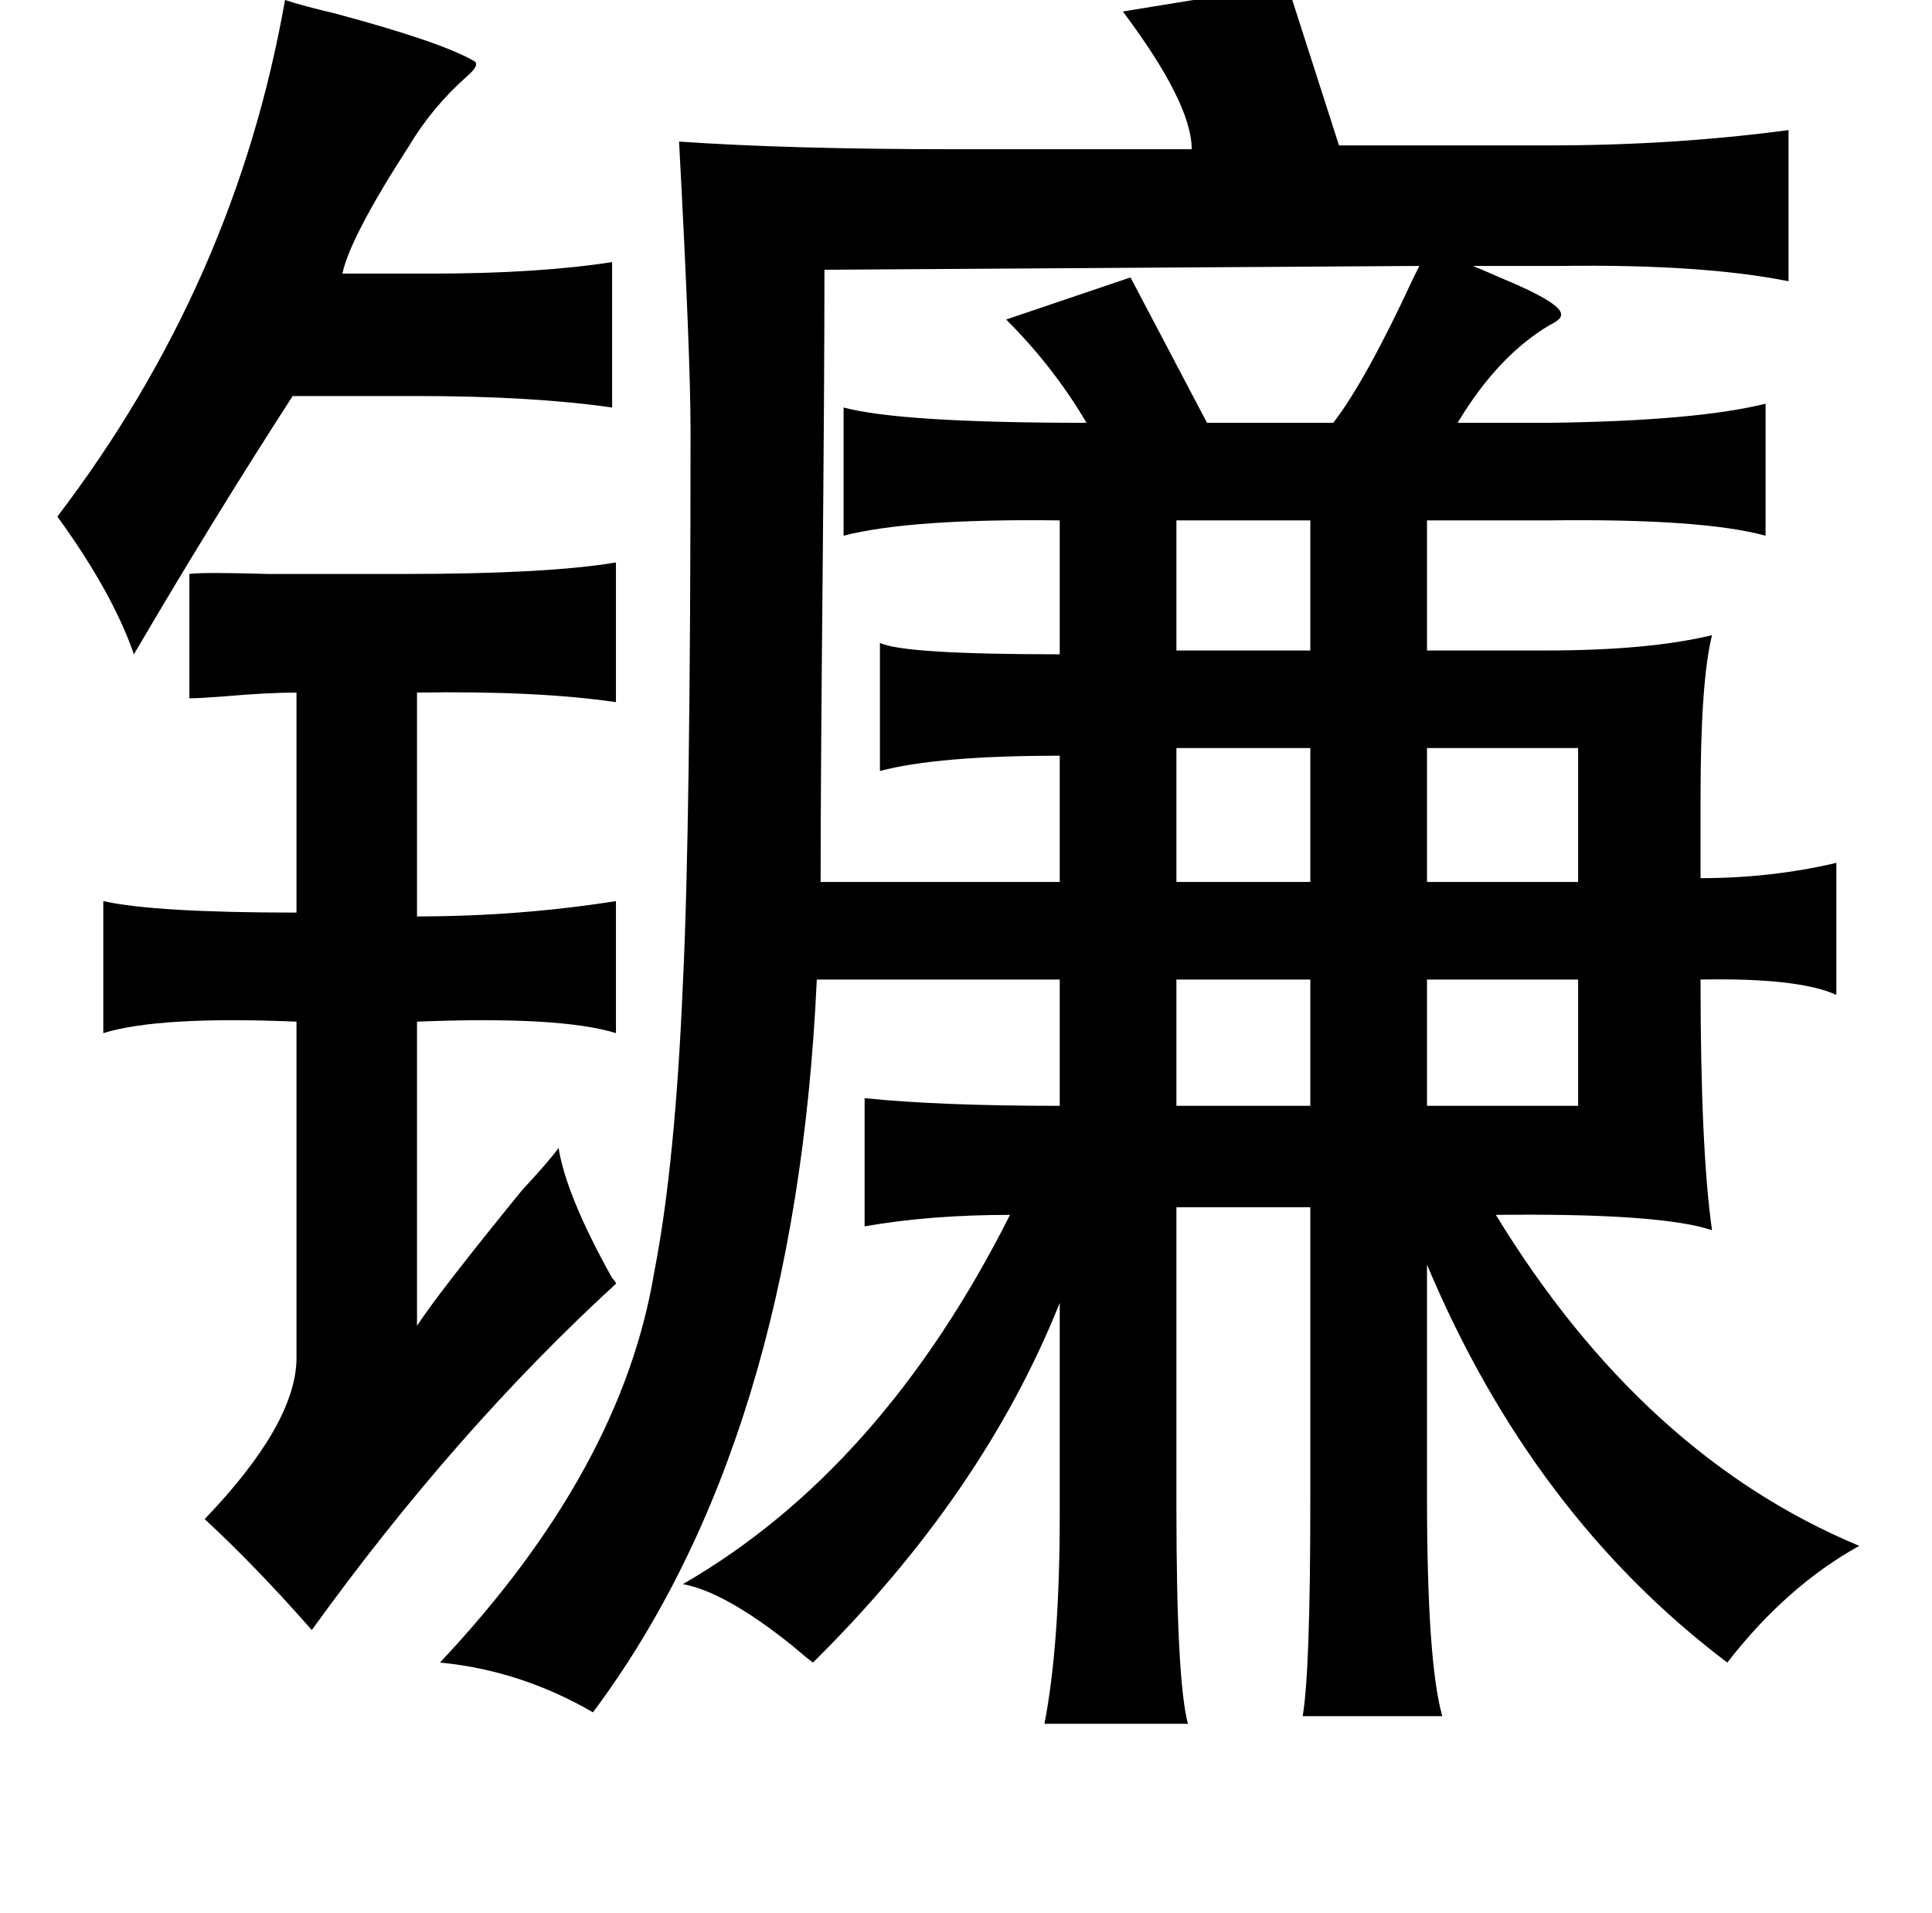 <?xml version="1.0" standalone="no"?>
<!DOCTYPE svg PUBLIC "-//W3C//DTD SVG 1.1//EN" "http://www.w3.org/Graphics/SVG/1.1/DTD/svg11.dtd" >
<svg xmlns="http://www.w3.org/2000/svg" xmlns:xlink="http://www.w3.org/1999/xlink" version="1.1" viewBox="-10 0 1010 1000">
   <path fill="currentColor"
d="M663 -8l27 84h110q65 0 125 -8v79q-45 -9 -119 -8h-46q5 2 14 6q34 14 32 20q0 2 -6 5q-27 16 -48 51h48q77 -1 113 -10v69q-33 -9 -113 -8h-64v68h62q54 0 87 -8q-6 24 -6 85v42q37 0 71 -8v69q-20 -9 -71 -8q0 89 6 131q-27 -9 -113 -8q77 126 190 173q-38 21 -69 61
q-102 -77 -157 -208v121q0 87 8 115h-73q4 -23 4 -113v-153h-70v157q0 90 6 113h-75q8 -41 8 -109v-111q-40 100 -129 188q-4 -3 -11 -9q-35 -28 -57 -32q104 -60 171 -193q-42 0 -76 6v-67q39 4 102 4v-66h-127q-11 241 -117 383q-38 -22 -80 -26q95 -101 112 -204
q11 -56 15 -151q4 -81 4 -289q0 -39 -6 -151q58 4 145 4h123q0 -24 -36 -72zM139 0q9 3 26 7q56 15 73 25q3 2 -4 8q-18 16 -30 36q-31 48 -35 67h47q55 0 94 -6v76q-42 -6 -102 -6h-65q-42 65 -83 135q-11 -32 -40 -72q93 -122 119 -270zM421 141q0 55 -1 165
q-1 104 -1 155h125v-66q-64 0 -94 8v-67q12 6 94 6v-70q-78 -1 -113 8v-67q30 8 127 8q-17 -29 -42 -54l65 -22l40 76h66q17 -22 42 -76l3 -6zM605 272v68h70v-68h-70zM675 391h-70v70h70v-70zM736 391v70h79v-70h-79zM675 512h-70v66h70v-66zM736 512v66h79v-66h-79z
M89 300q7 -1 41 0h29h43q74 0 110 -6v73q-41 -6 -104 -5v117q53 0 104 -8v69q-29 -9 -104 -6v159q11 -17 55 -71q14 -15 19 -22q4 25 28 68q2 2 2 3q-84 77 -159 181q-29 -33 -56 -58q47 -49 48 -83v-177q-72 -3 -101 6v-69q27 6 101 6v-115q-15 0 -38 2q-13 1 -18 1v-65z
" />
</svg>
